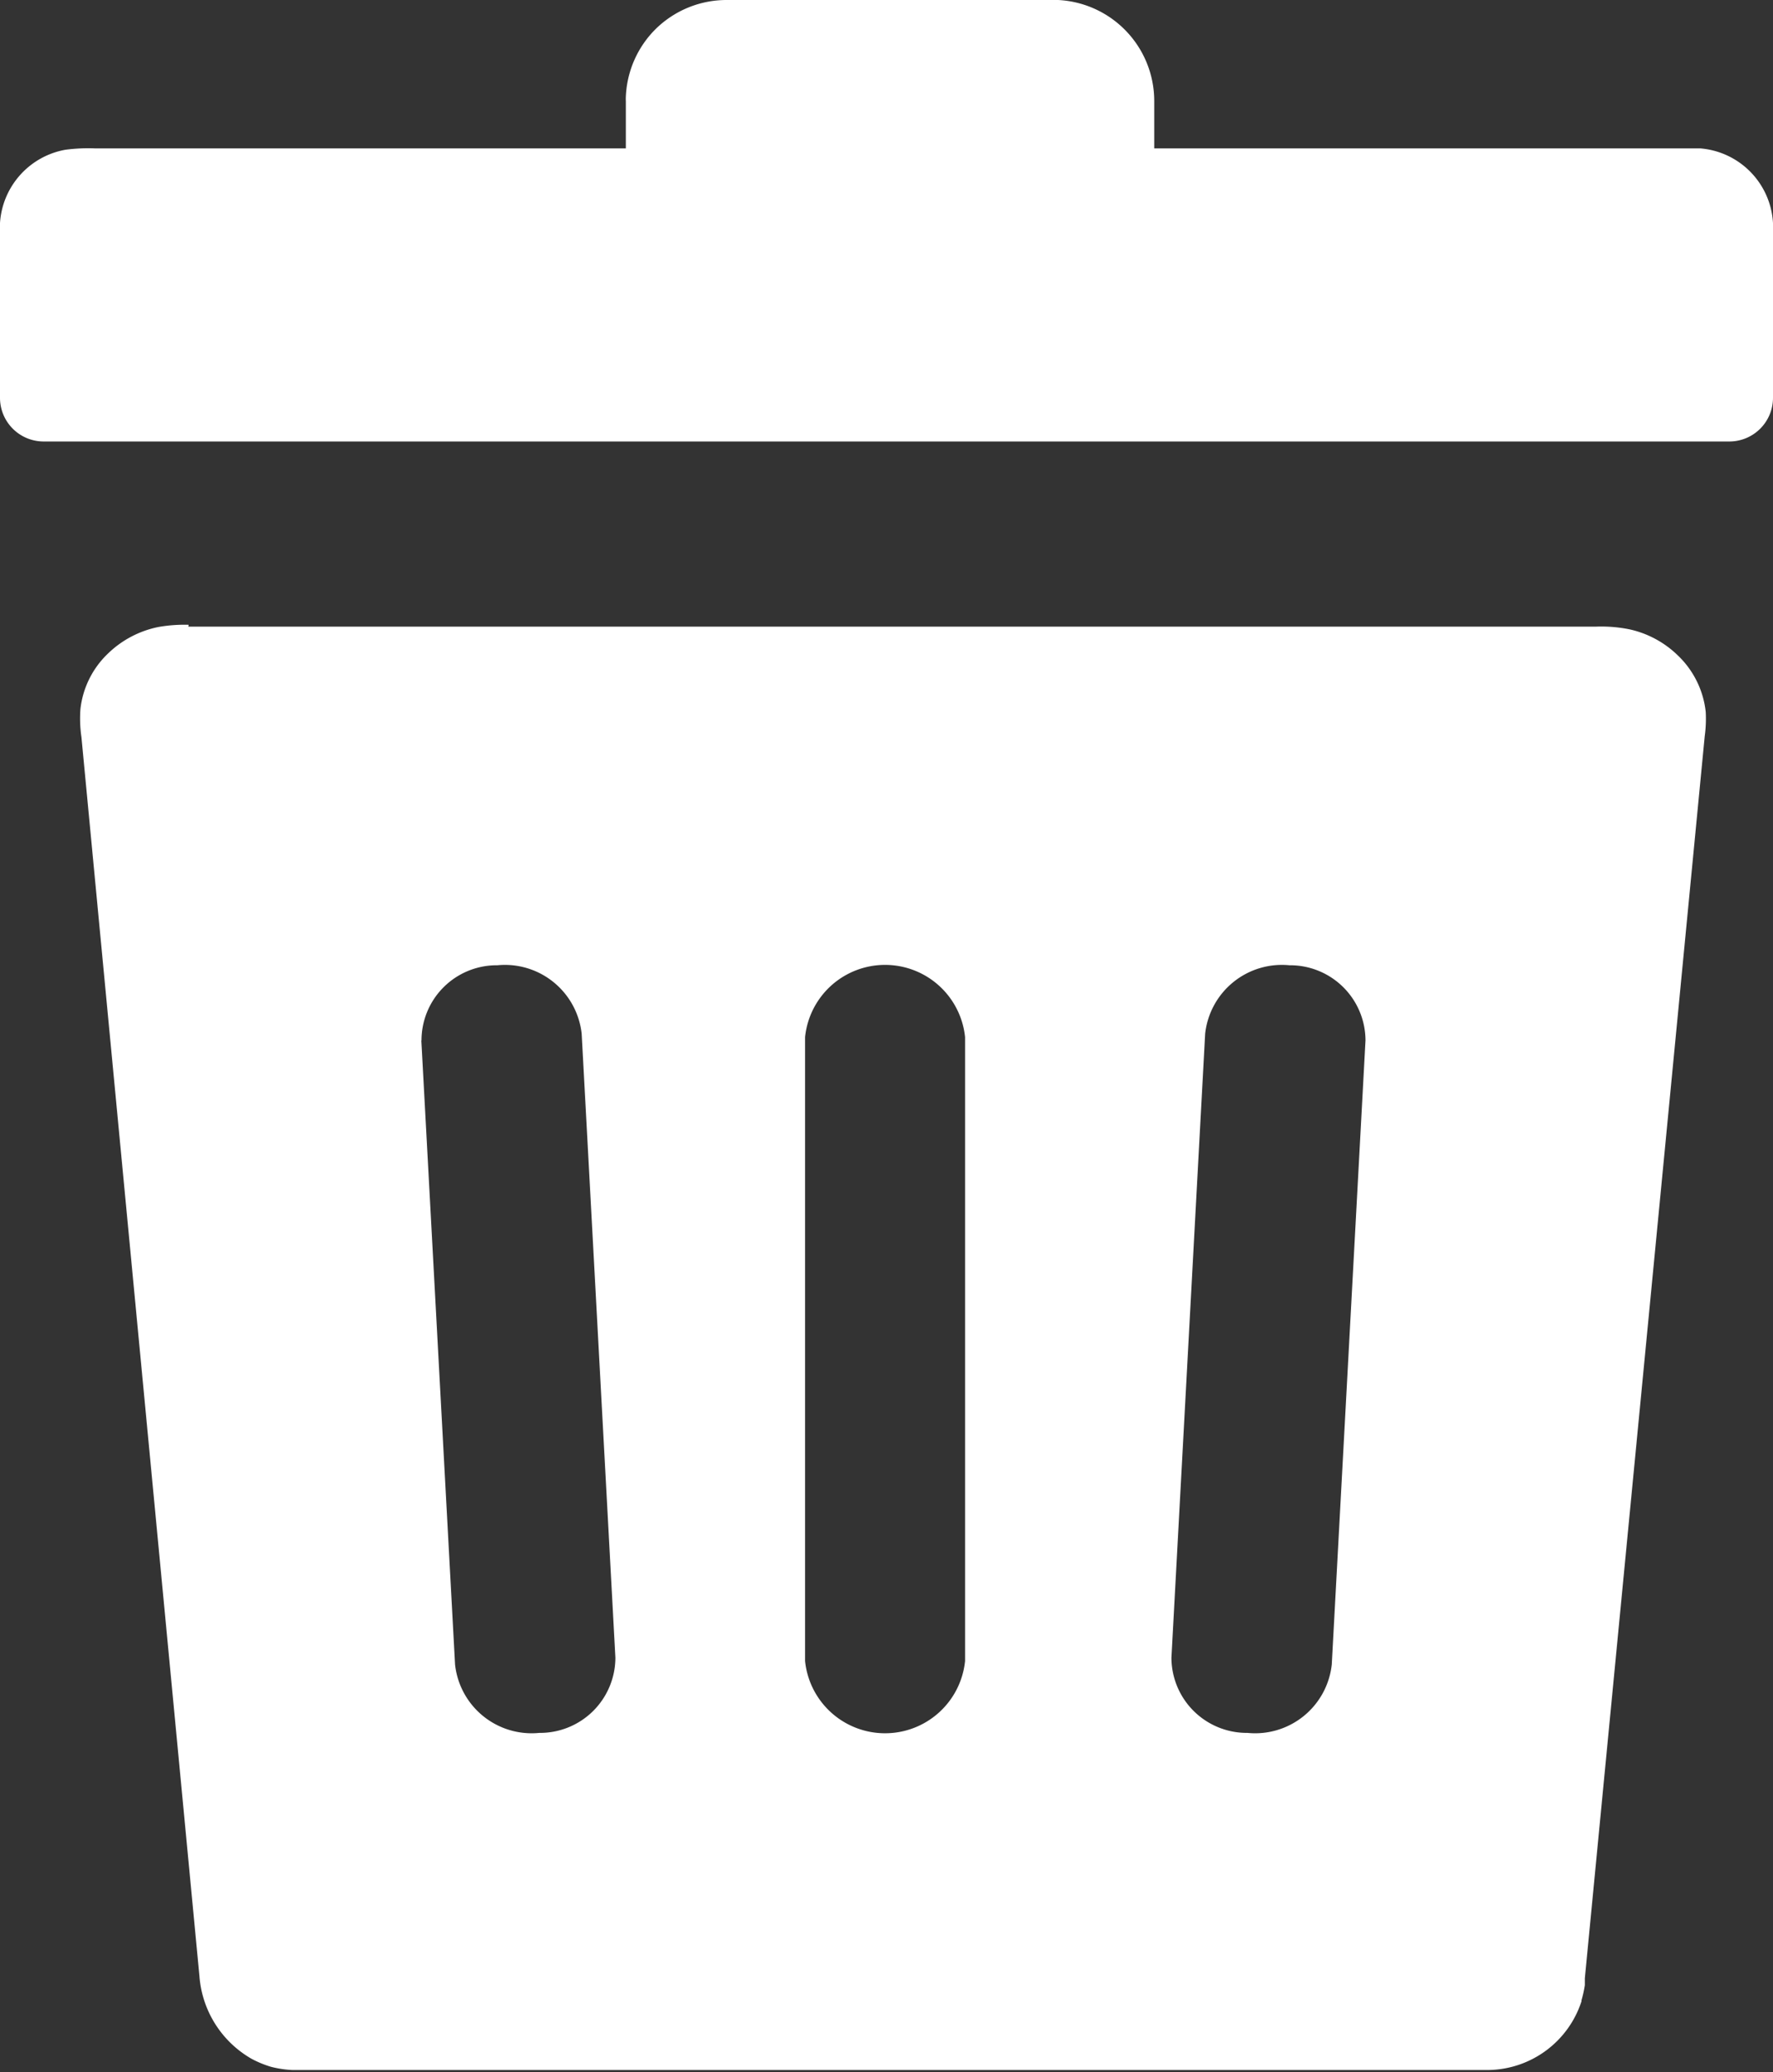 <svg id="Layer_1" data-name="Layer 1" xmlns="http://www.w3.org/2000/svg" viewBox="0 0 105.16 122.88"><rect x="0" y="0" width="105.16" height="122.88" fill="#333333" stroke="none"/><defs><style>.cls-1{fill-rule:evenodd;}</style></defs><title>delete</title><path fill="#fff" class="cls-1" d="M11.17,37.16H94.65a8.4,8.4,0,0,1,2,.16,5.93,5.93,0,0,1,2.88,1.56,5.43,5.43,0,0,1,1.64,3.34,7.65,7.65,0,0,1-.06,1.44L94,117.31v0l0,.13,0,.28v0a7.06,7.06,0,0,1-.2.9v0l0,.06v0a5.89,5.89,0,0,1-5.47,4.07H17.32a6.17,6.17,0,0,1-1.25-.19,6.17,6.17,0,0,1-1.16-.48h0a6.18,6.18,0,0,1-3.08-4.88l-7-73.49a7.69,7.69,0,0,1-.06-1.66,5.37,5.37,0,0,1,1.63-3.29,6,6,0,0,1,3-1.58,8.94,8.94,0,0,1,1.79-.13ZM5.65,8.8H37.12V6h0a2.44,2.44,0,0,1,0-.27,6,6,0,0,1,1.76-4h0A6,6,0,0,1,43.09,0H62.46l.3,0a6,6,0,0,1,5.7,6V6h0V8.8h32l.39,0a4.7,4.7,0,0,1,4.31,4.43c0,.18,0,.32,0,.5v9.86a2.59,2.59,0,0,1-2.59,2.59H2.59A2.59,2.59,0,0,1,0,23.62V13.53H0a1.56,1.56,0,0,1,0-.31v0A4.72,4.72,0,0,1,3.88,8.88,10.4,10.4,0,0,1,5.65,8.8Zm42.1,52.7a4.77,4.77,0,0,1,9.49,0v37a4.77,4.77,0,0,1-9.49,0v-37Zm23.73-.2a4.58,4.58,0,0,1,5-4.06,4.47,4.47,0,0,1,4.51,4.46l-2,37a4.57,4.57,0,0,1-5,4.06,4.47,4.47,0,0,1-4.51-4.46l2-37ZM25,61.7a4.46,4.46,0,0,1,4.5-4.46,4.58,4.58,0,0,1,5,4.06l2,37a4.47,4.47,0,0,1-4.51,4.46,4.57,4.57,0,0,1-5-4.06l-2-37Z"/></svg>